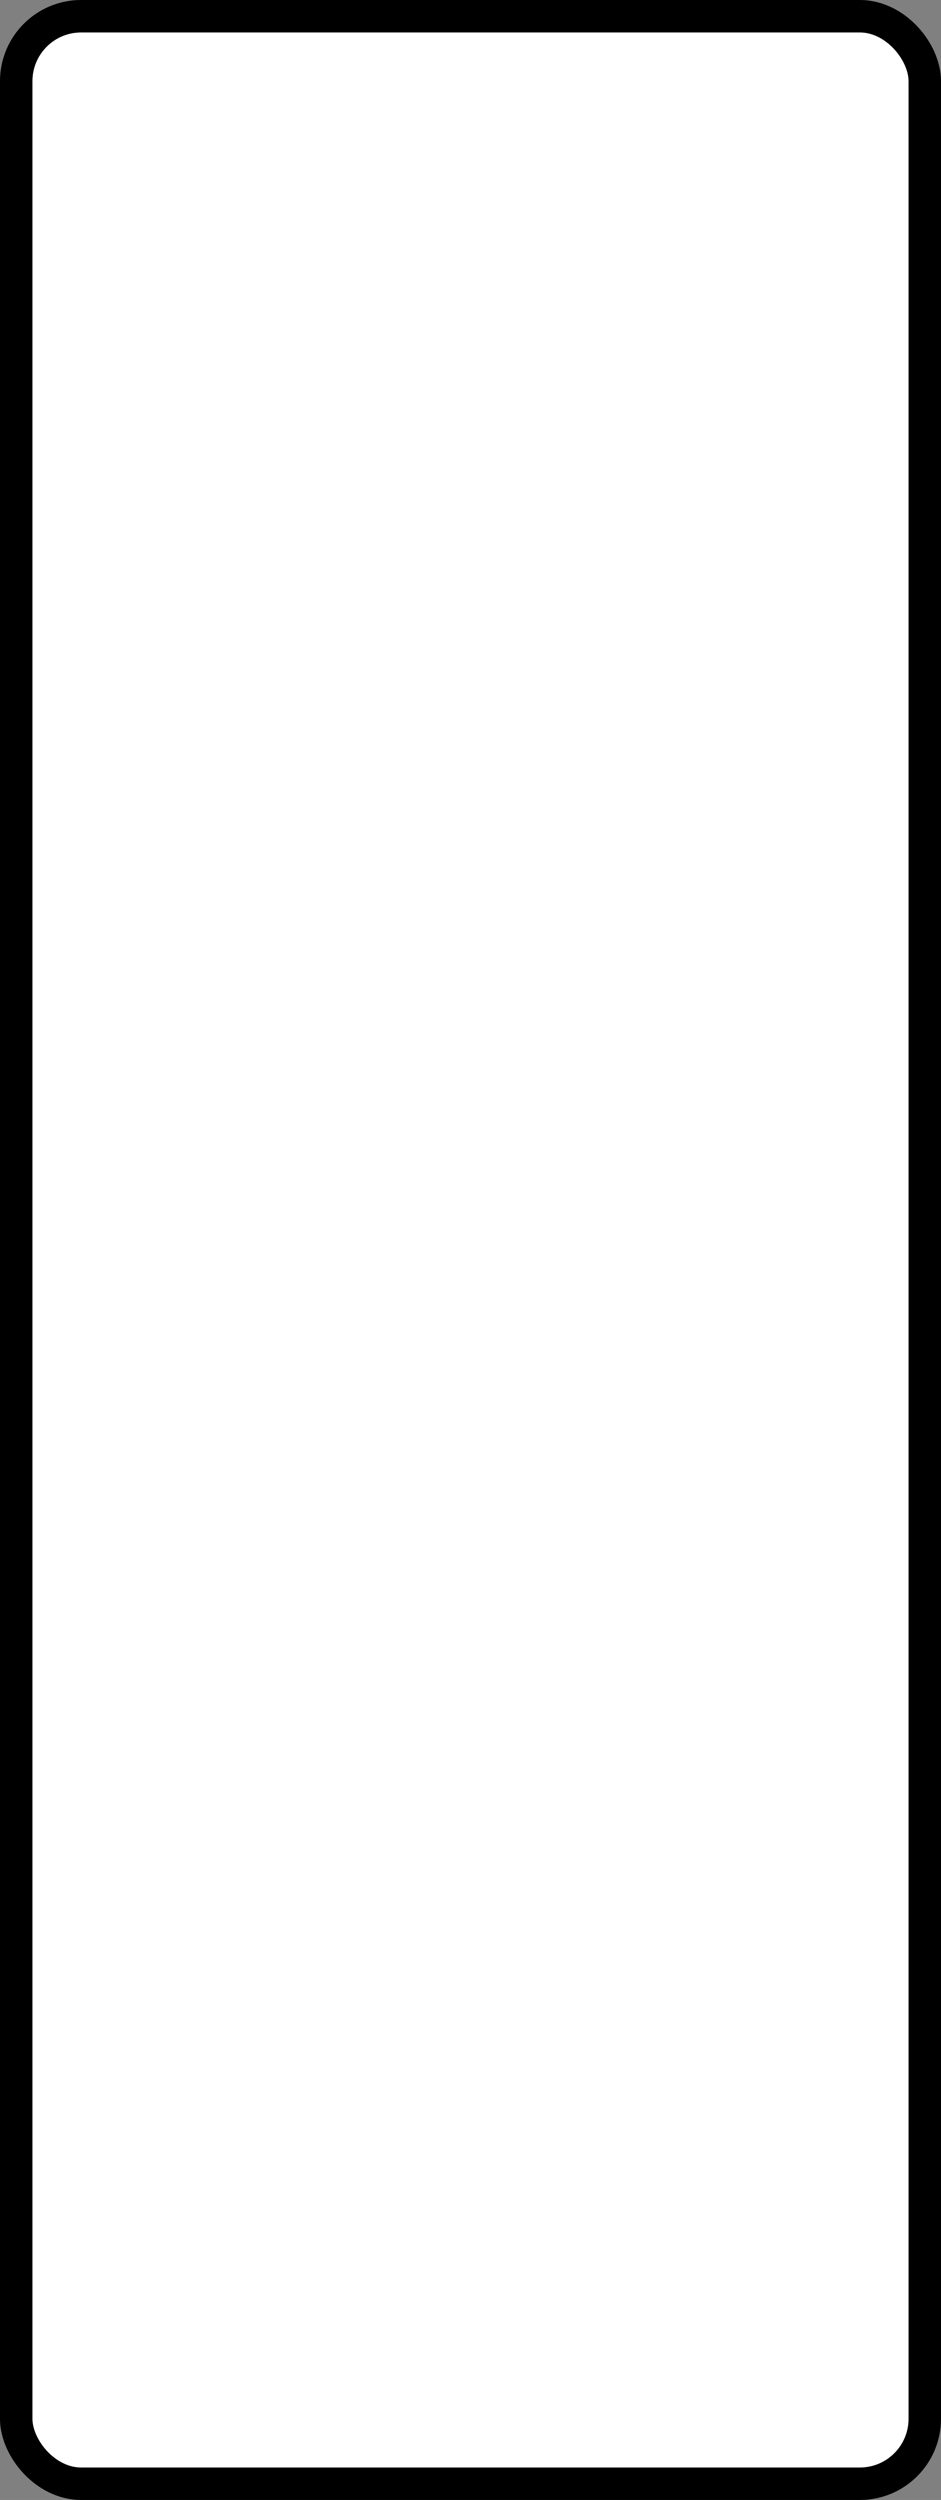 <?xml version='1.0' encoding='utf-8'?>
<svg xmlns="http://www.w3.org/2000/svg" width="100%" height="100%" viewBox="0 0 29 77">
  <rect x="0" y="0" width="29" height="77" fill="#808080" stroke="none"/>
  <rect x="0.5" y="0.5" width="28" height="76" rx="2" ry="2" id="shield" style="fill:#ffffff;stroke:#000000;stroke-width:1;"/>
</svg>
